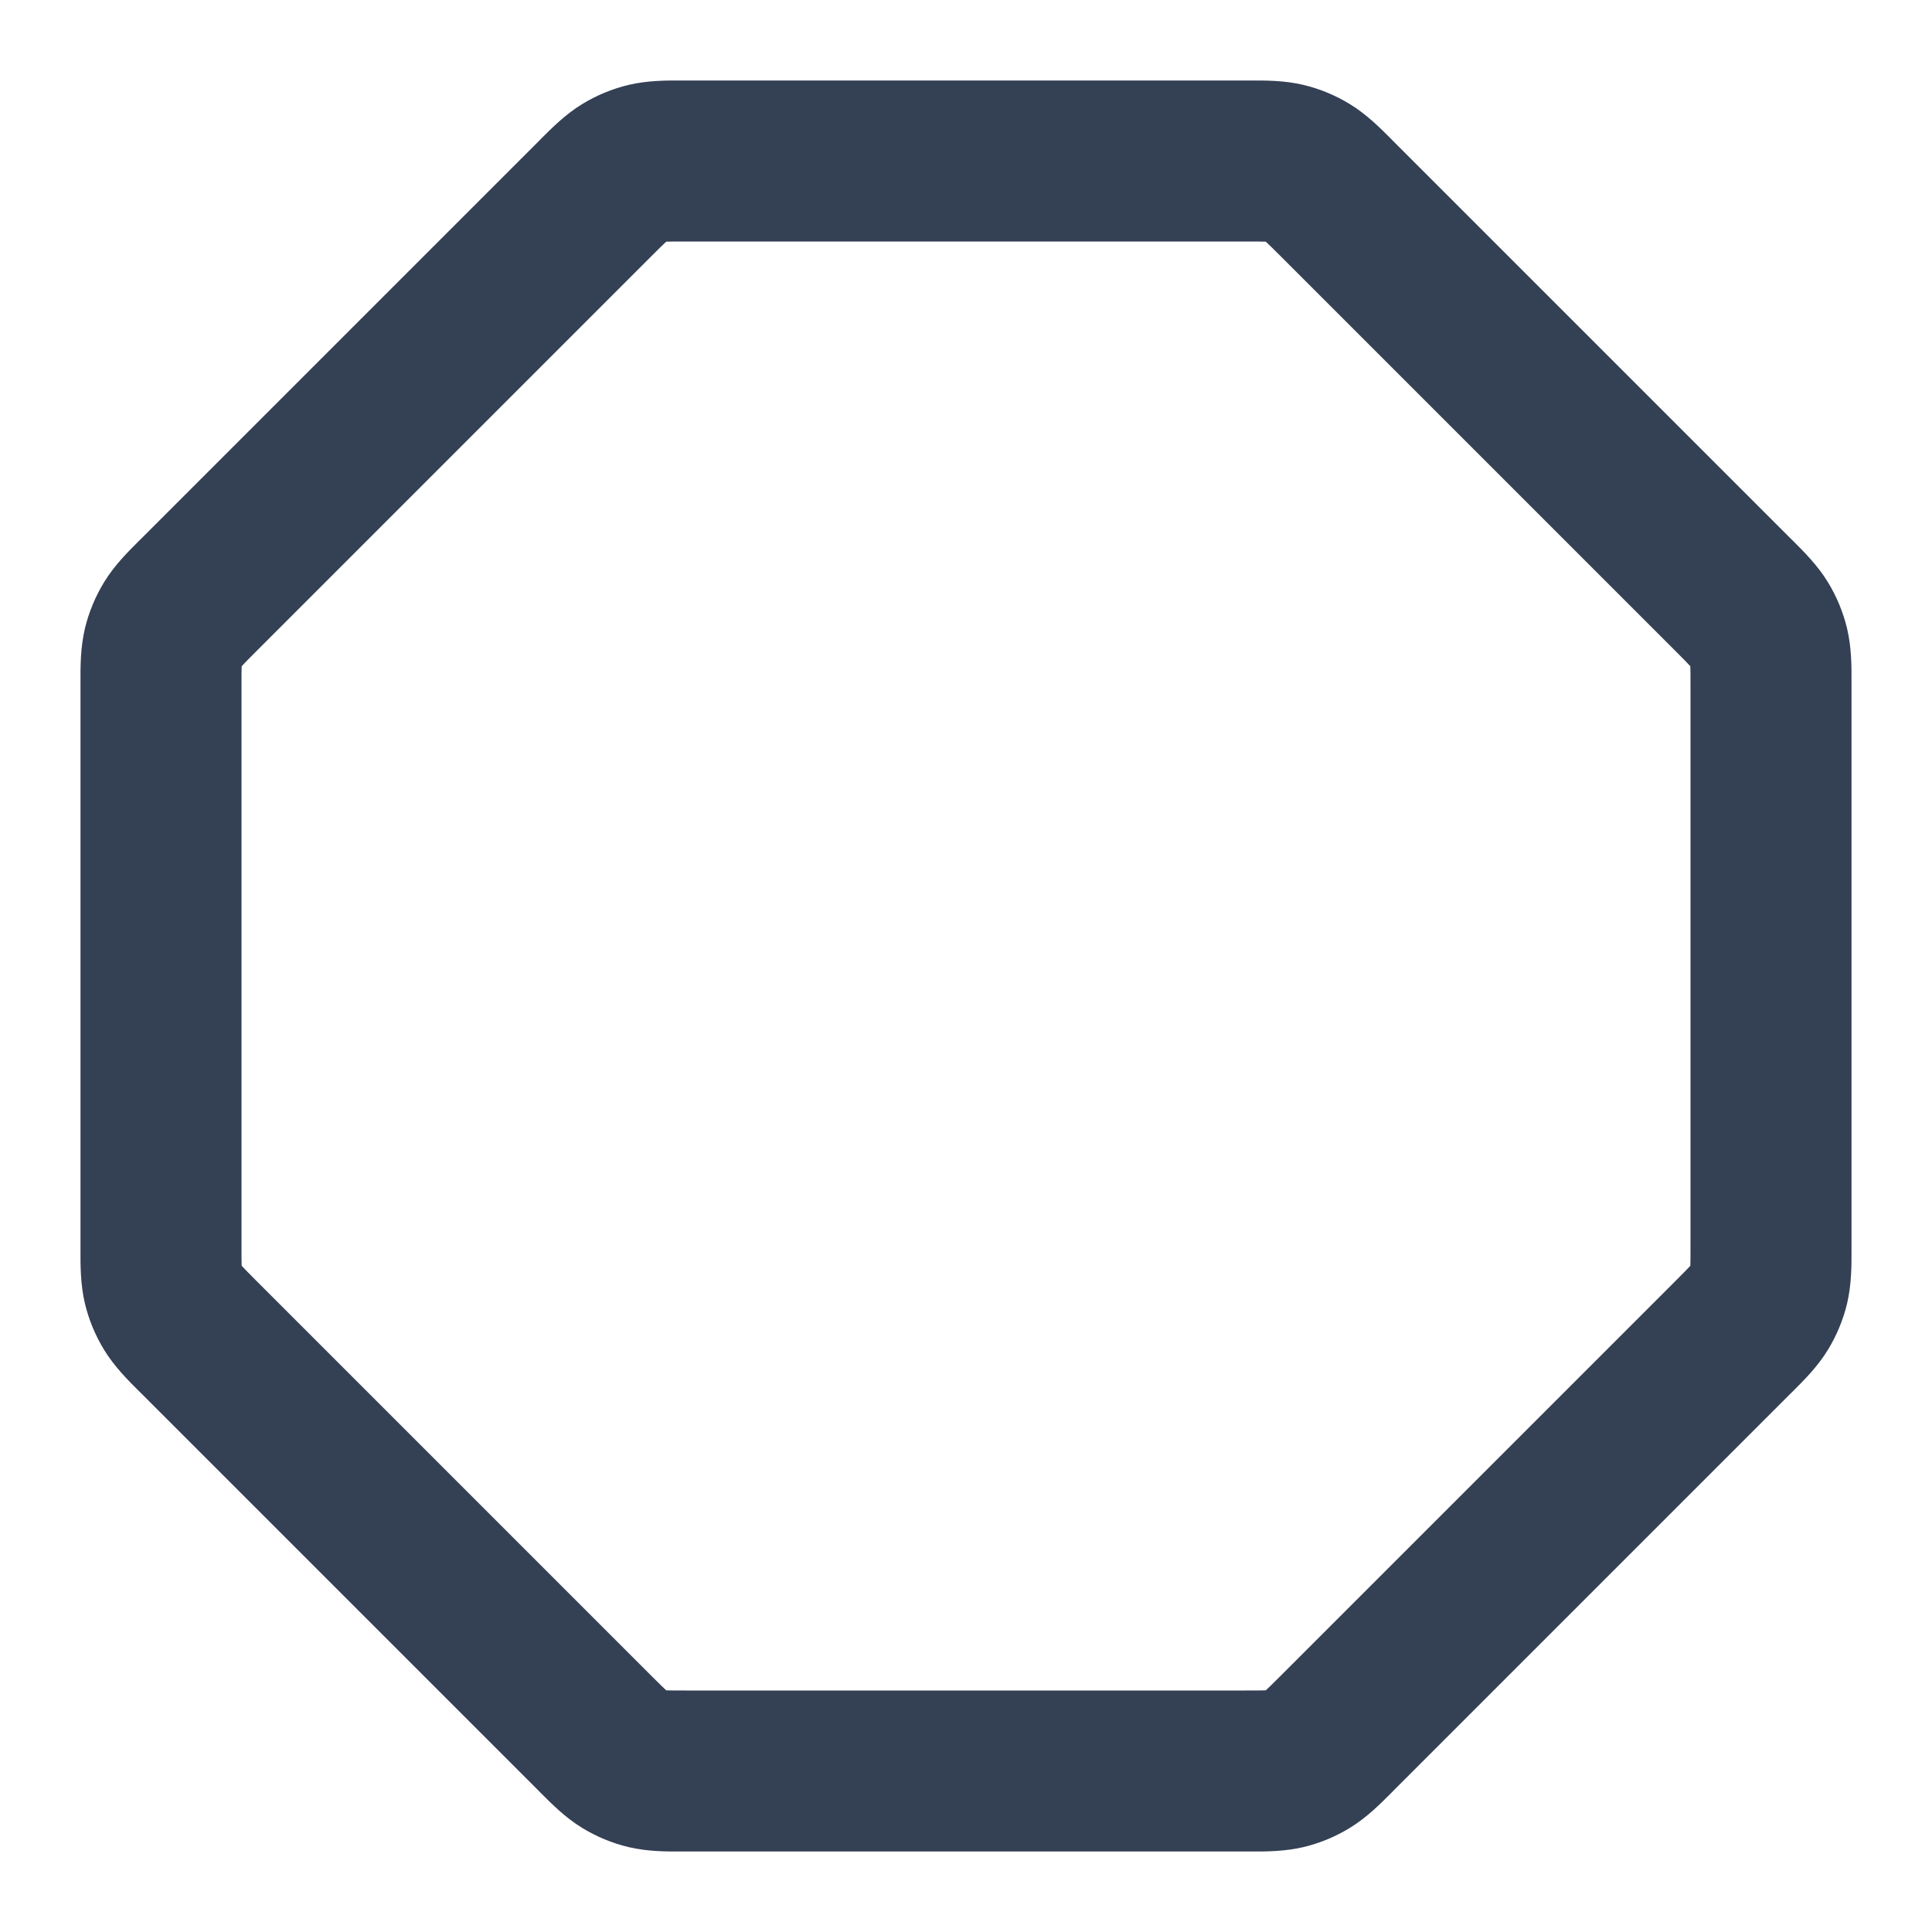 <svg width="24" height="24" viewBox="0 0 24 24" fill="none" xmlns="http://www.w3.org/2000/svg">
<path fill-rule="evenodd" clip-rule="evenodd" d="M8.472 1C8.489 1 8.506 1 8.523 1H15.477C15.494 1 15.511 1 15.528 1C15.718 0.999 15.957 0.999 16.193 1.055C16.397 1.104 16.592 1.185 16.771 1.295C16.977 1.421 17.146 1.591 17.28 1.725C17.292 1.738 17.304 1.75 17.316 1.762L22.238 6.684C22.25 6.696 22.262 6.708 22.275 6.72C22.409 6.854 22.579 7.023 22.705 7.229C22.815 7.408 22.896 7.603 22.945 7.807C23.001 8.043 23.001 8.282 23 8.472C23 8.489 23 8.506 23 8.523V15.477C23 15.494 23 15.511 23 15.528C23.001 15.718 23.001 15.957 22.945 16.193C22.896 16.397 22.815 16.592 22.705 16.771C22.579 16.977 22.409 17.146 22.275 17.28C22.262 17.292 22.25 17.304 22.238 17.316L17.316 22.238C17.304 22.25 17.292 22.262 17.28 22.275C17.146 22.409 16.977 22.579 16.771 22.705C16.592 22.815 16.397 22.896 16.193 22.945C15.957 23.001 15.718 23.001 15.528 23C15.511 23 15.494 23 15.477 23H8.523C8.506 23 8.489 23 8.472 23C8.282 23.001 8.043 23.001 7.807 22.945C7.603 22.896 7.408 22.815 7.229 22.705C7.023 22.579 6.854 22.409 6.72 22.275C6.708 22.262 6.696 22.25 6.684 22.238L1.762 17.316C1.75 17.304 1.738 17.292 1.725 17.28C1.591 17.146 1.421 16.977 1.295 16.771C1.185 16.592 1.104 16.397 1.055 16.193C0.999 15.957 0.999 15.718 1 15.528C1 15.511 1 15.494 1 15.477V8.523C1 8.506 1 8.489 1 8.472C0.999 8.282 0.999 8.043 1.055 7.807C1.104 7.603 1.185 7.408 1.295 7.229C1.421 7.023 1.591 6.854 1.725 6.72C1.738 6.708 1.75 6.696 1.762 6.684L6.684 1.762C6.696 1.75 6.708 1.738 6.72 1.725C6.854 1.591 7.023 1.421 7.229 1.295C7.408 1.185 7.603 1.104 7.807 1.055C8.043 0.999 8.282 0.999 8.472 1ZM8.275 3.003C8.274 3.003 8.274 3.004 8.273 3.005C8.238 3.037 8.191 3.083 8.098 3.176L3.176 8.098C3.083 8.191 3.037 8.238 3.005 8.273C3.004 8.274 3.003 8.274 3.003 8.275C3.003 8.276 3.002 8.278 3.002 8.279C3 8.326 3 8.392 3 8.523V15.477C3 15.608 3 15.674 3.002 15.721C3.002 15.722 3.003 15.724 3.003 15.725C3.003 15.726 3.004 15.726 3.005 15.727C3.037 15.762 3.083 15.809 3.176 15.902L8.098 20.824C8.191 20.917 8.238 20.963 8.273 20.995C8.274 20.996 8.274 20.997 8.275 20.997C8.276 20.997 8.278 20.997 8.279 20.998C8.326 21 8.392 21 8.523 21H15.477C15.608 21 15.674 21 15.721 20.998C15.722 20.997 15.724 20.997 15.725 20.997C15.726 20.997 15.726 20.996 15.727 20.995C15.762 20.963 15.809 20.917 15.902 20.824L20.824 15.902C20.917 15.809 20.963 15.762 20.995 15.727C20.996 15.726 20.997 15.726 20.997 15.725C20.997 15.724 20.997 15.722 20.998 15.721C21 15.674 21 15.608 21 15.477V8.523C21 8.392 21 8.326 20.998 8.279C20.997 8.278 20.997 8.276 20.997 8.275C20.997 8.274 20.996 8.274 20.995 8.273C20.963 8.238 20.917 8.191 20.824 8.098L15.902 3.176C15.809 3.083 15.762 3.037 15.727 3.005C15.726 3.004 15.726 3.003 15.725 3.003C15.724 3.003 15.722 3.002 15.721 3.002C15.674 3 15.608 3 15.477 3H8.523C8.392 3 8.326 3 8.279 3.002C8.278 3.002 8.276 3.003 8.275 3.003Z" fill="#344054"/>
</svg>
